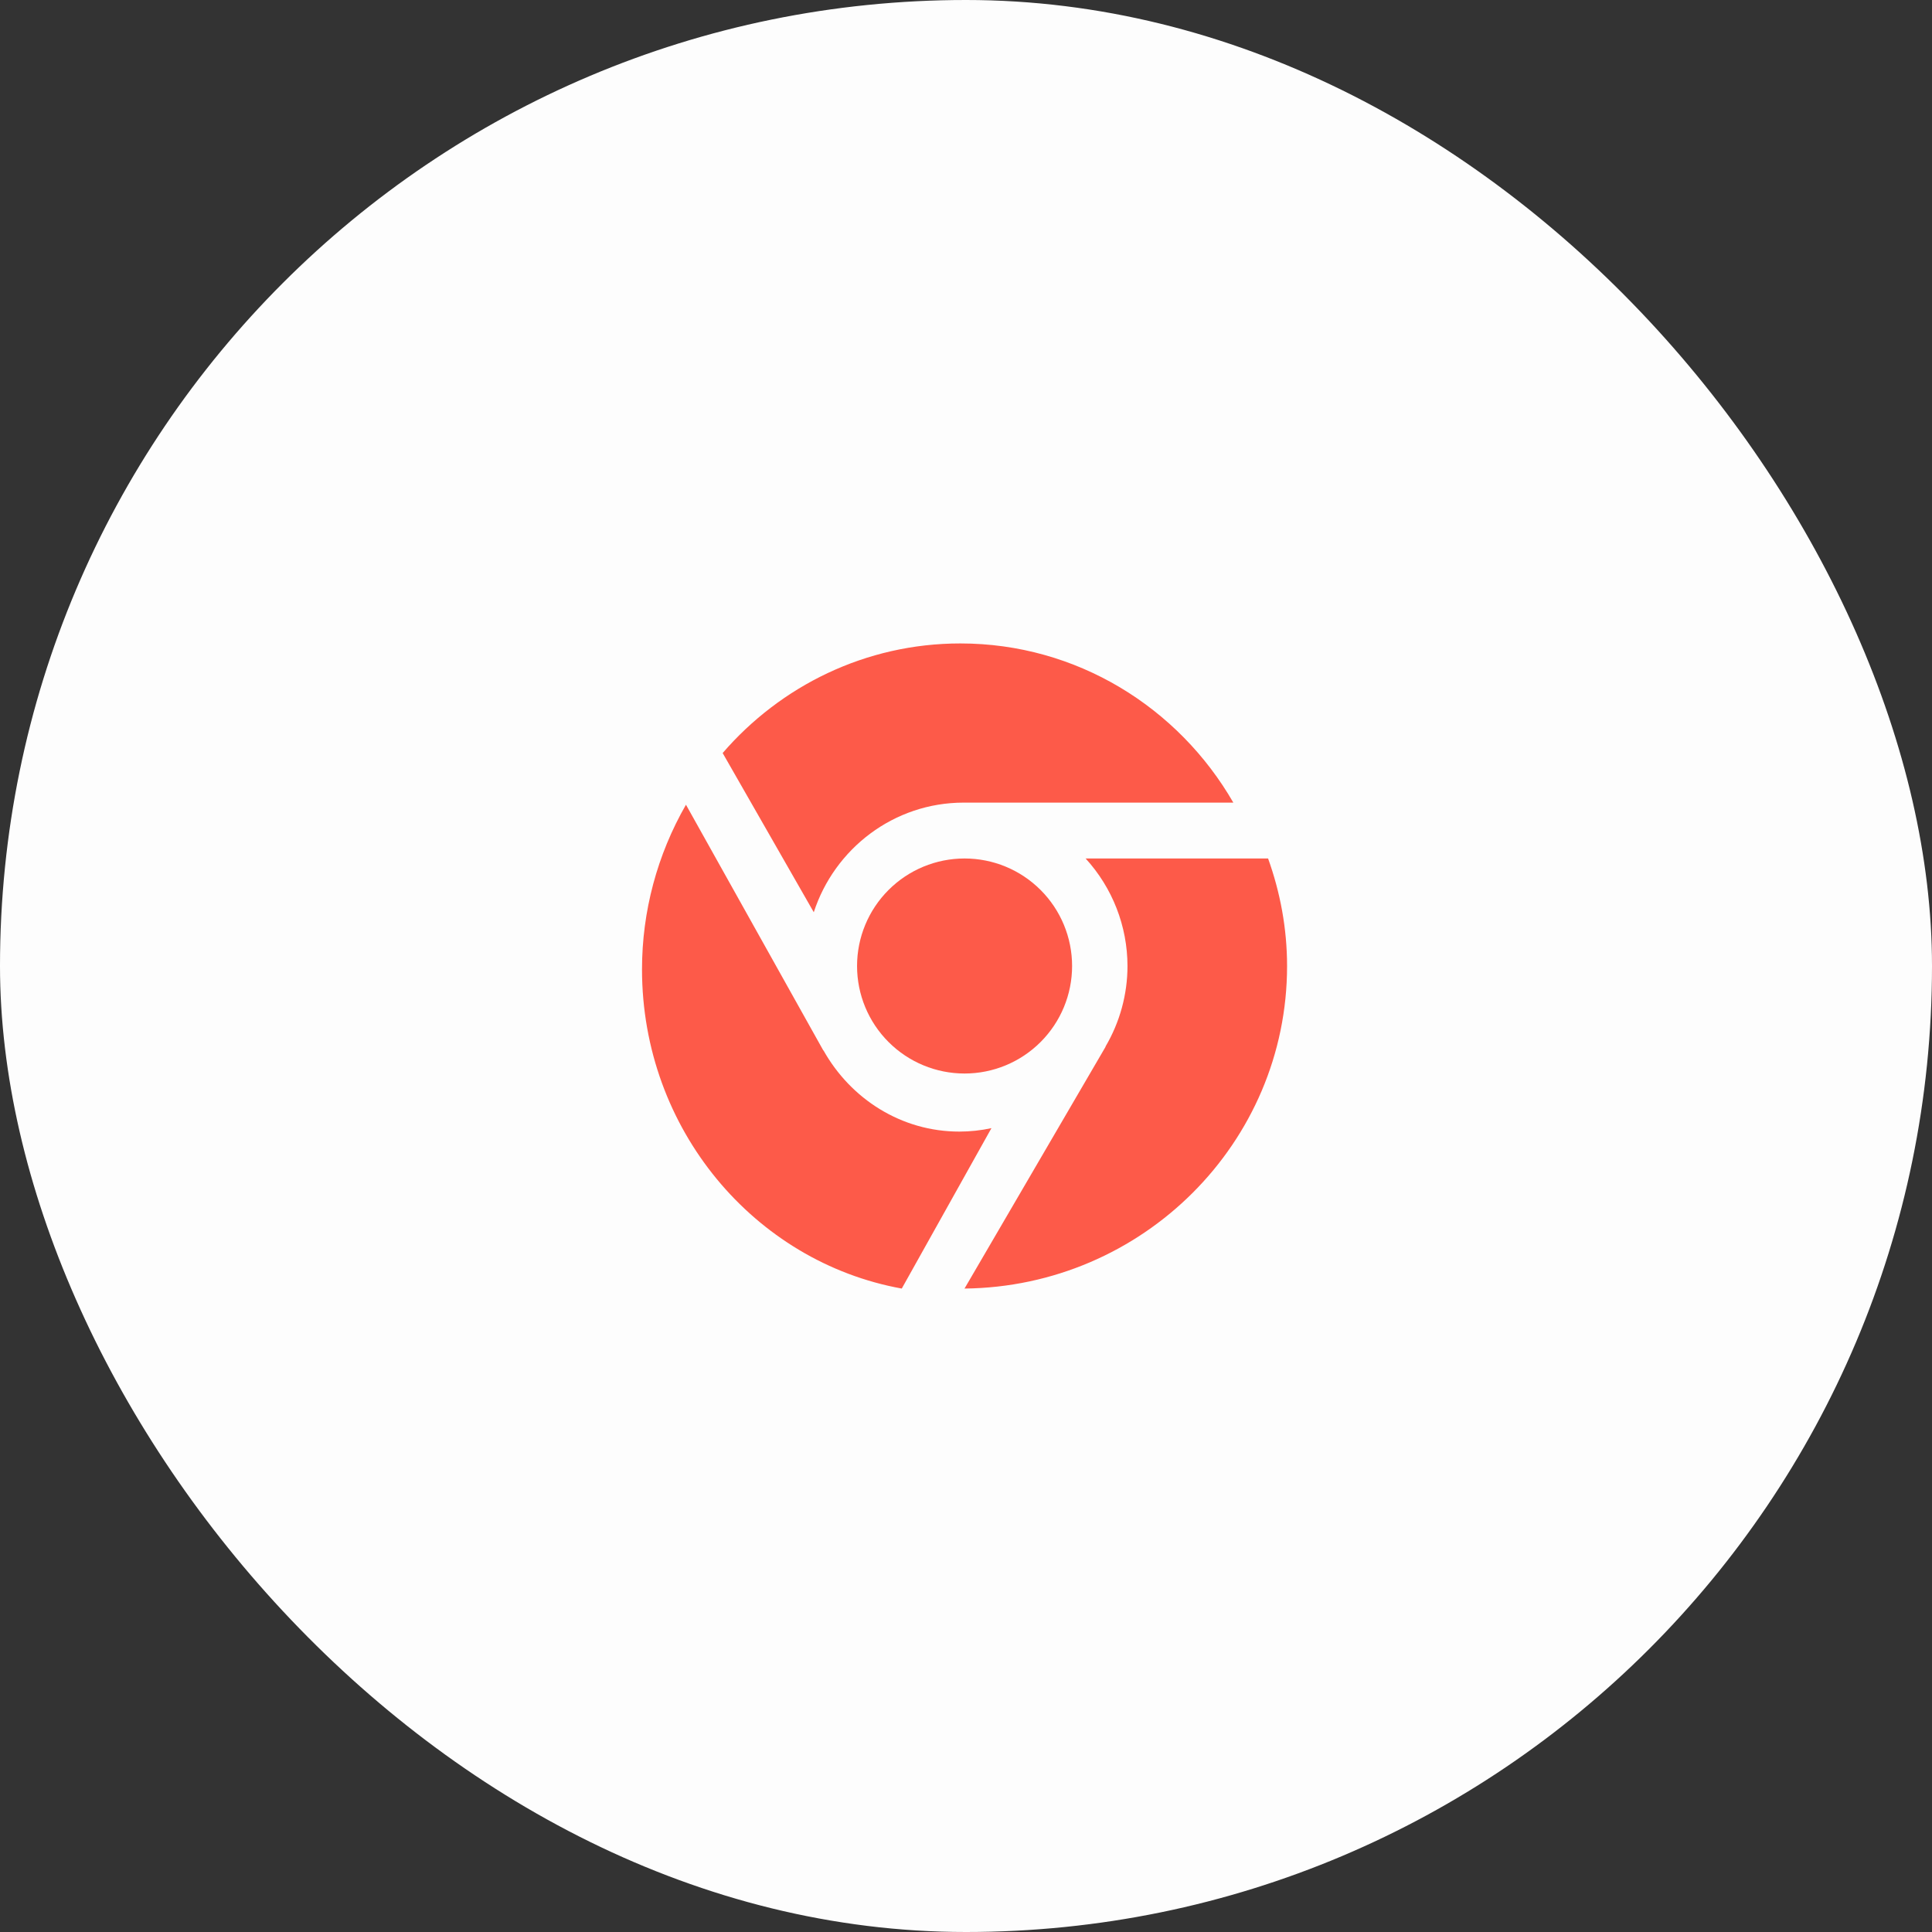 <svg width="92" height="92" viewBox="0 0 92 92" fill="none" xmlns="http://www.w3.org/2000/svg">
<rect x="0" y="0" width="92" height="92" fill="#333333" stroke="none"/>
<g opacity="0.99">
<g clip-path="url(#clip0_3_89)">
<path d="M81.047 0H10.952C4.903 0 -0 4.904 -0 10.952V81.048C-0 87.097 4.903 92 10.952 92H81.047C87.096 92 92 87.097 92 81.048V10.952C92 4.904 87.096 0 81.047 0Z" fill="white"/>
<g clip-path="url(#clip1_3_89)">
<path d="M45.889 38.22C42.56 38.22 39.738 40.413 38.751 43.44L34.412 35.859C37.168 32.667 41.217 30.64 45.731 30.64C51.281 30.64 56.125 33.697 58.73 38.22H45.889Z" fill="#FF5B4A"/>
<path d="M51.052 46C51.052 47.358 50.513 48.66 49.552 49.62C48.592 50.581 47.29 51.12 45.932 51.12C44.574 51.12 43.272 50.581 42.312 49.62C41.351 48.66 40.812 47.358 40.812 46C40.812 44.642 41.351 43.34 42.312 42.38C43.272 41.419 44.574 40.88 45.932 40.88C47.29 40.88 48.592 41.419 49.552 42.38C50.513 43.34 51.052 44.642 51.052 46Z" fill="#FF5B4A"/>
<path d="M47.212 53.721C46.709 53.83 46.196 53.885 45.681 53.885C42.919 53.885 40.509 52.326 39.213 50.019L39.206 50.023L32.665 38.32C31.293 40.706 30.571 43.409 30.572 46.161C30.572 53.767 35.925 60.09 42.941 61.36L47.212 53.721ZM53.69 46.003C53.688 44.106 52.976 42.279 51.696 40.88H60.385C60.961 42.485 61.289 44.204 61.289 46.003C61.289 54.42 54.415 61.27 45.929 61.36L52.648 49.844L52.641 49.84C53.326 48.677 53.689 47.352 53.69 46.003Z" fill="#FF5B4A"/>
</g>
</g>
</g>
<defs>
<clipPath id="clip0_3_89">
<rect width="92" height="92" rx="46" fill="white"/>
</clipPath>
<clipPath id="clip1_3_89">
<rect width="32" height="32" fill="white" transform="translate(30 30)"/>
</clipPath>
</defs>
</svg>
